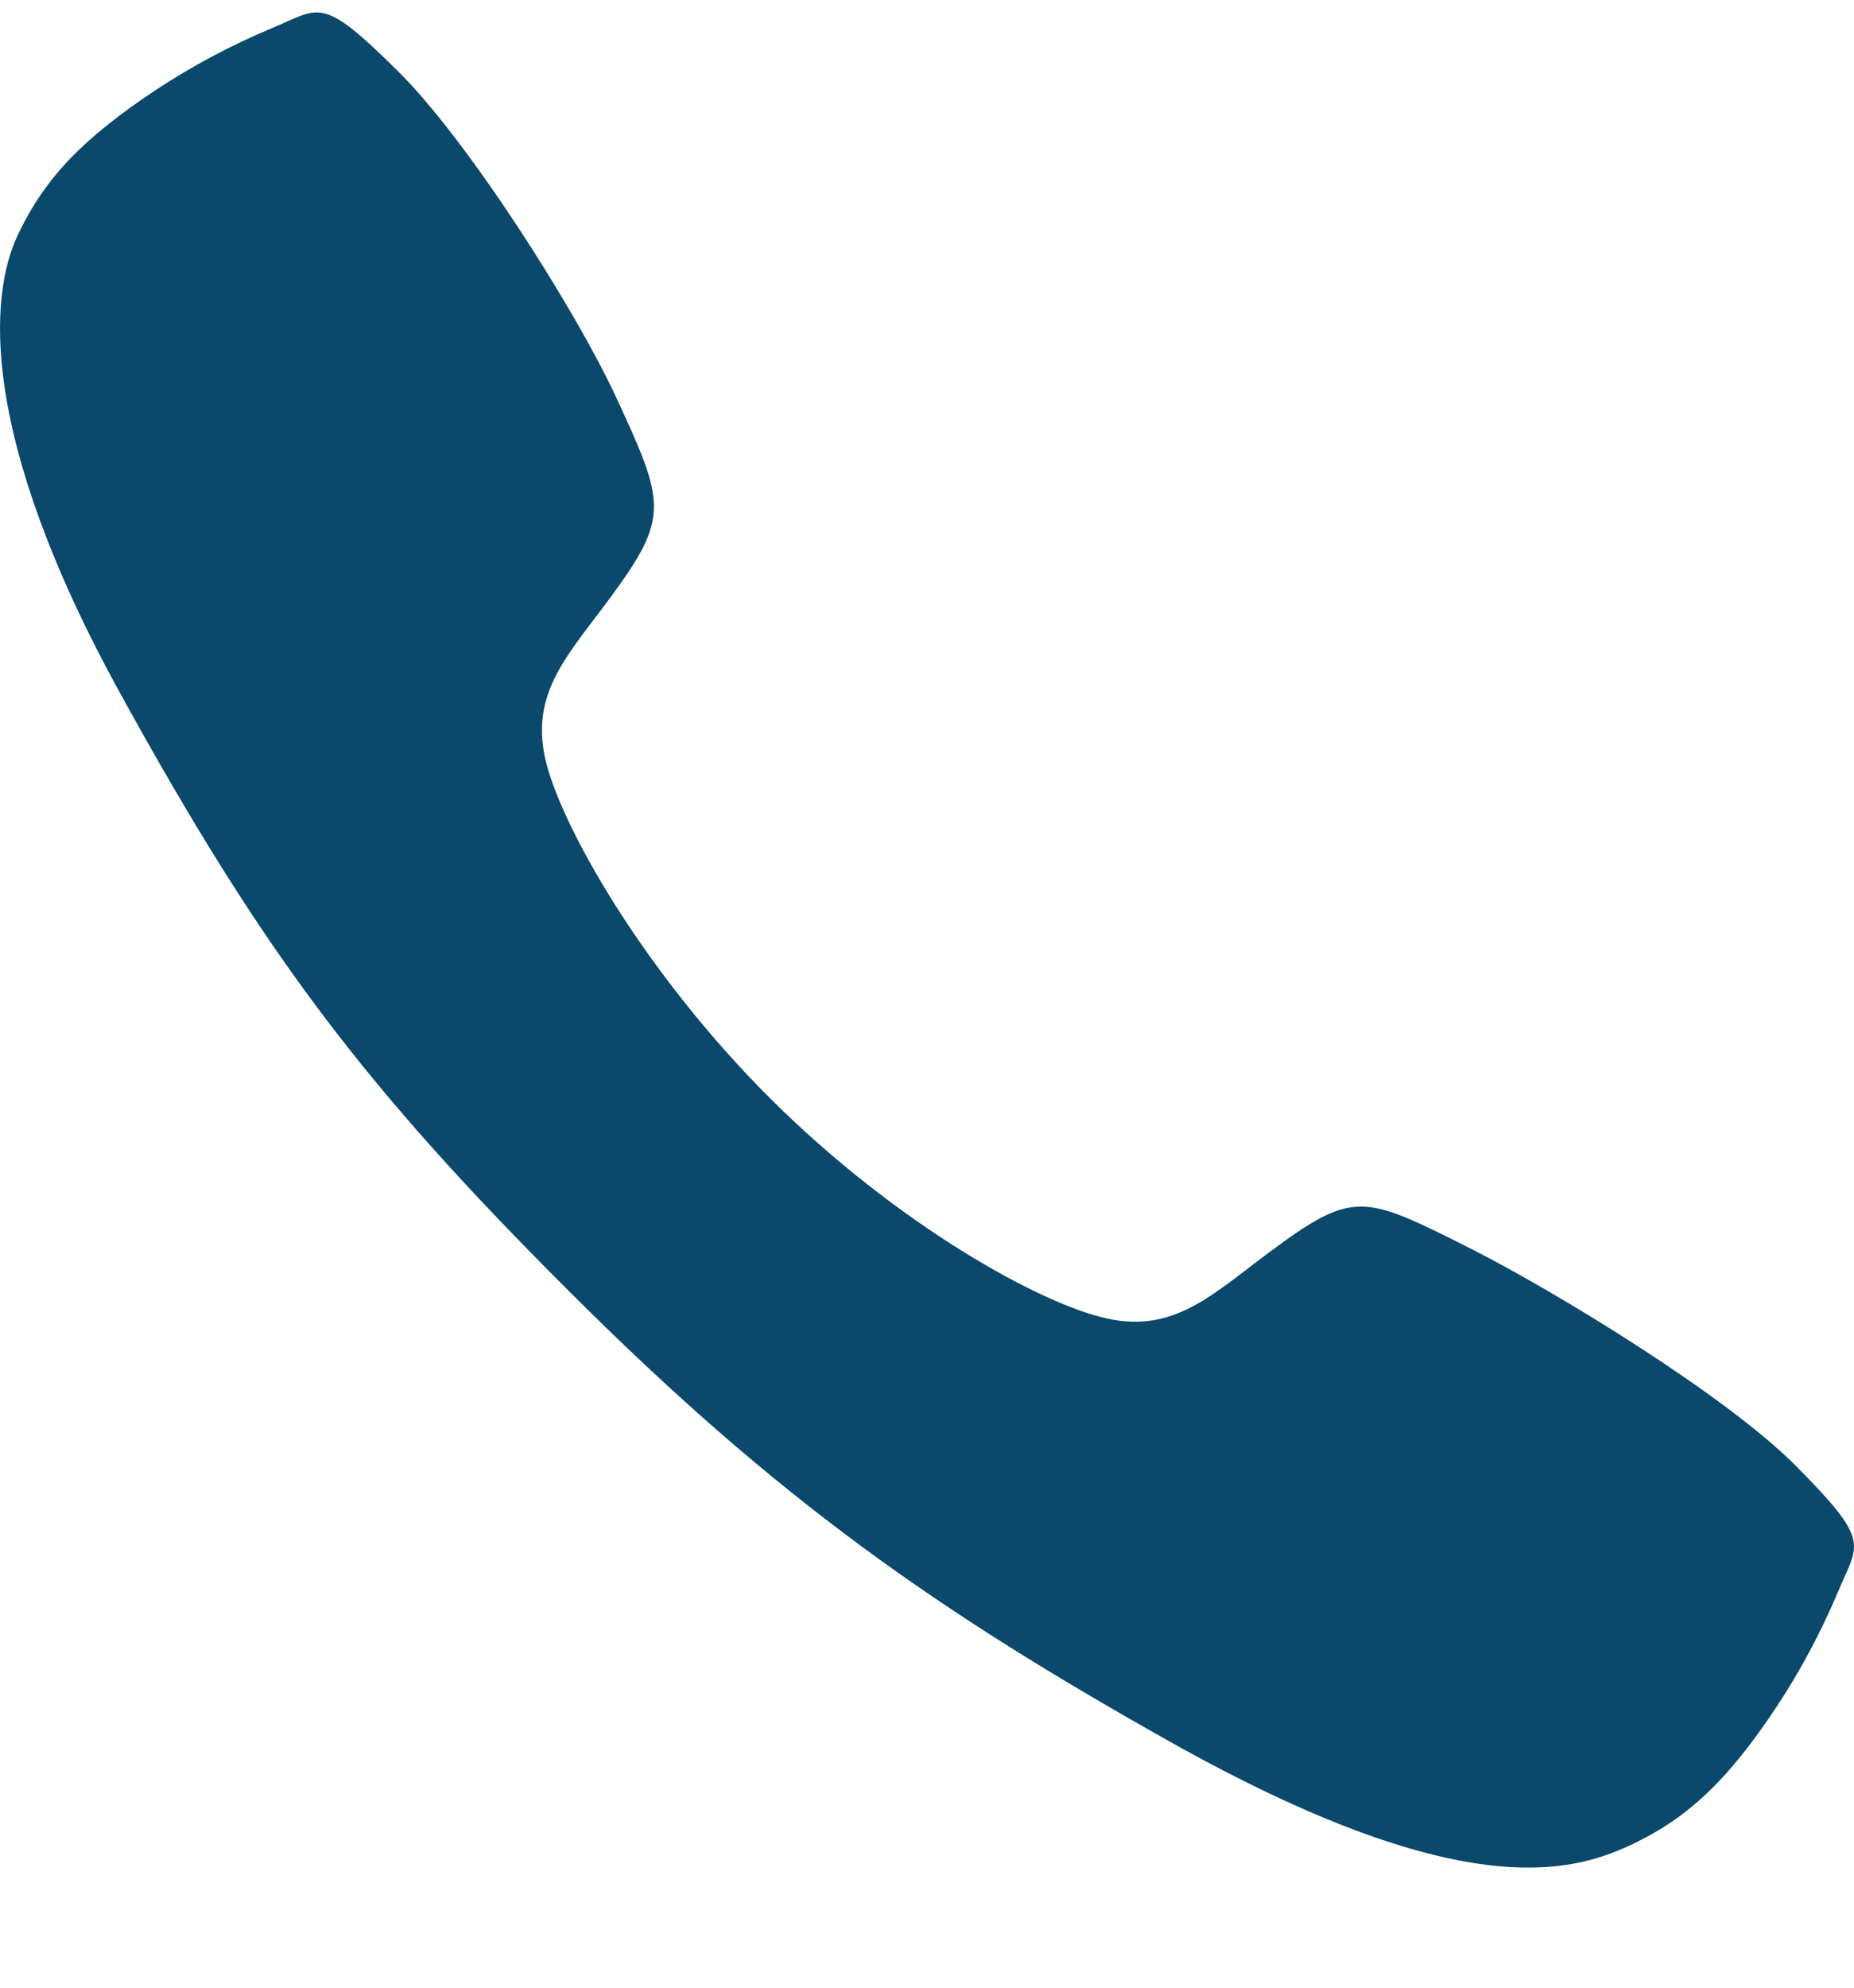 <svg width="14" height="15" viewBox="0 0 14 15" fill="none" xmlns="http://www.w3.org/2000/svg">
<path d="M13.563 11.064C13.029 10.526 11.734 9.74 11.106 9.423C10.288 9.011 10.221 8.978 9.578 9.455C9.15 9.774 8.864 10.059 8.363 9.951C7.861 9.844 6.771 9.241 5.816 8.289C4.861 7.338 4.223 6.216 4.115 5.716C4.008 5.216 4.297 4.934 4.613 4.504C5.058 3.898 5.024 3.797 4.644 2.98C4.347 2.344 3.539 1.062 2.998 0.53C2.42 -0.041 2.42 0.06 2.047 0.215C1.744 0.342 1.453 0.497 1.178 0.678C0.64 1.036 0.341 1.333 0.132 1.779C-0.077 2.226 -0.171 3.273 0.908 5.233C1.988 7.194 2.745 8.197 4.312 9.759C5.879 11.322 7.085 12.162 8.846 13.15C11.026 14.371 11.862 14.133 12.31 13.925C12.758 13.716 13.056 13.42 13.415 12.881C13.596 12.607 13.751 12.316 13.879 12.013C14.034 11.642 14.135 11.642 13.563 11.064Z" fill="#0A486C"/>
</svg>

